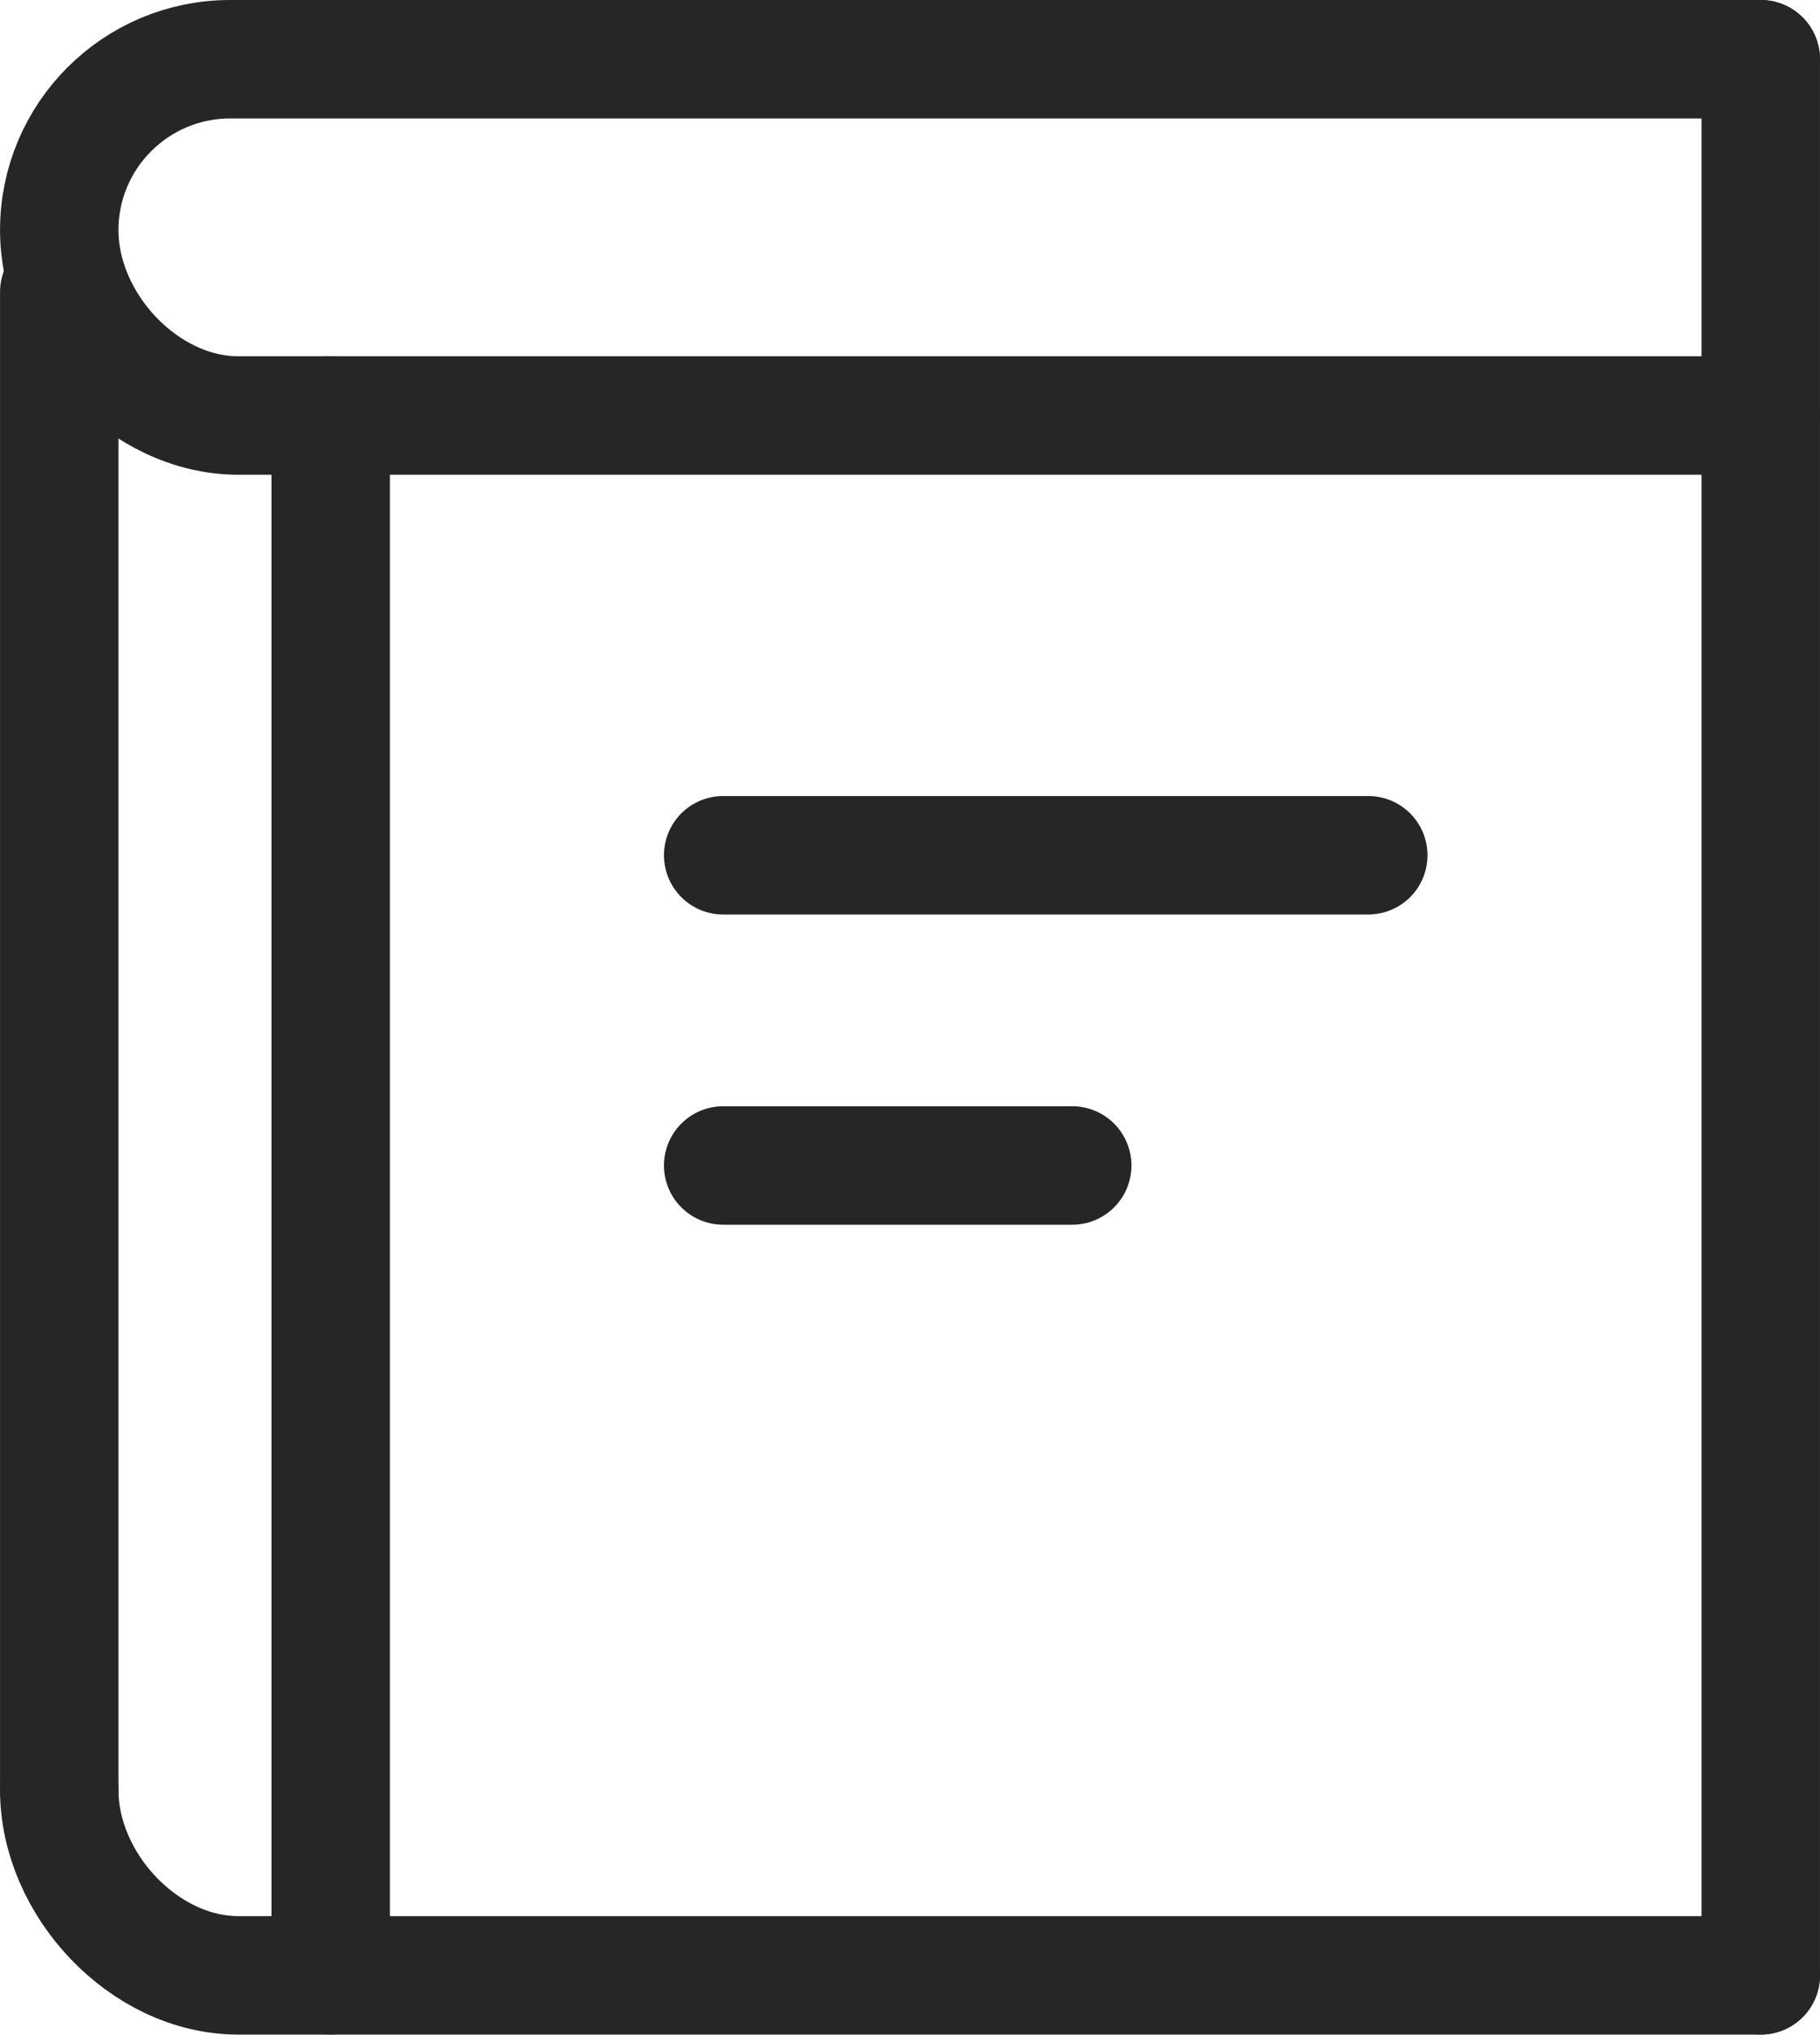 <?xml version="1.0" encoding="UTF-8"?>
<!DOCTYPE svg PUBLIC "-//W3C//DTD SVG 1.1//EN" "http://www.w3.org/Graphics/SVG/1.1/DTD/svg11.dtd">
<!-- Creator: CorelDRAW -->
<svg xmlns="http://www.w3.org/2000/svg" xml:space="preserve" width="10.842mm" height="12.115mm" version="1.1" style="shape-rendering:geometricPrecision; text-rendering:geometricPrecision; image-rendering:optimizeQuality; fill-rule:evenodd; clip-rule:evenodd"
viewBox="0 0 299.69 334.89"
 xmlns:xlink="http://www.w3.org/1999/xlink"
 xmlns:xodm="http://www.corel.com/coreldraw/odm/2003">
 <defs>
  <style type="text/css">
   <![CDATA[
    .str0 {stroke:#262626;stroke-width:19.5;stroke-linecap:round;stroke-linejoin:round;stroke-miterlimit:10}
    .fil0 {fill:none}
   ]]>
  </style>
 </defs>
 <g id="Warstwa_x0020_1">
  <path class="fil0 str0" d="M289.94 9.75l-252.05 0c-15.54,0 -28.14,12.6 -28.14,28.13 0,15.54 13.96,30.51 29.51,30.51l250.68 -0"/>
  <path class="fil0 str0" d="M9.75 294.62c0,15.54 13.96,30.51 29.51,30.51l250.68 0"/>
  <line class="fil0 str0" x1="289.94" y1="9.75" x2="289.94" y2= "325.12" />
  <line class="fil0 str0" x1="9.75" y1="48.07" x2="9.75" y2= "294.62" />
  <line class="fil0 str0" x1="119.08" y1="140.77" x2="225.31" y2= "140.77" />
  <line class="fil0 str0" x1="119.08" y1="191.83" x2="176.56" y2= "191.83" />
  <line class="fil0 str0" x1="54.45" y1="68.4" x2="54.45" y2= "325.12" />
 </g>
</svg>
